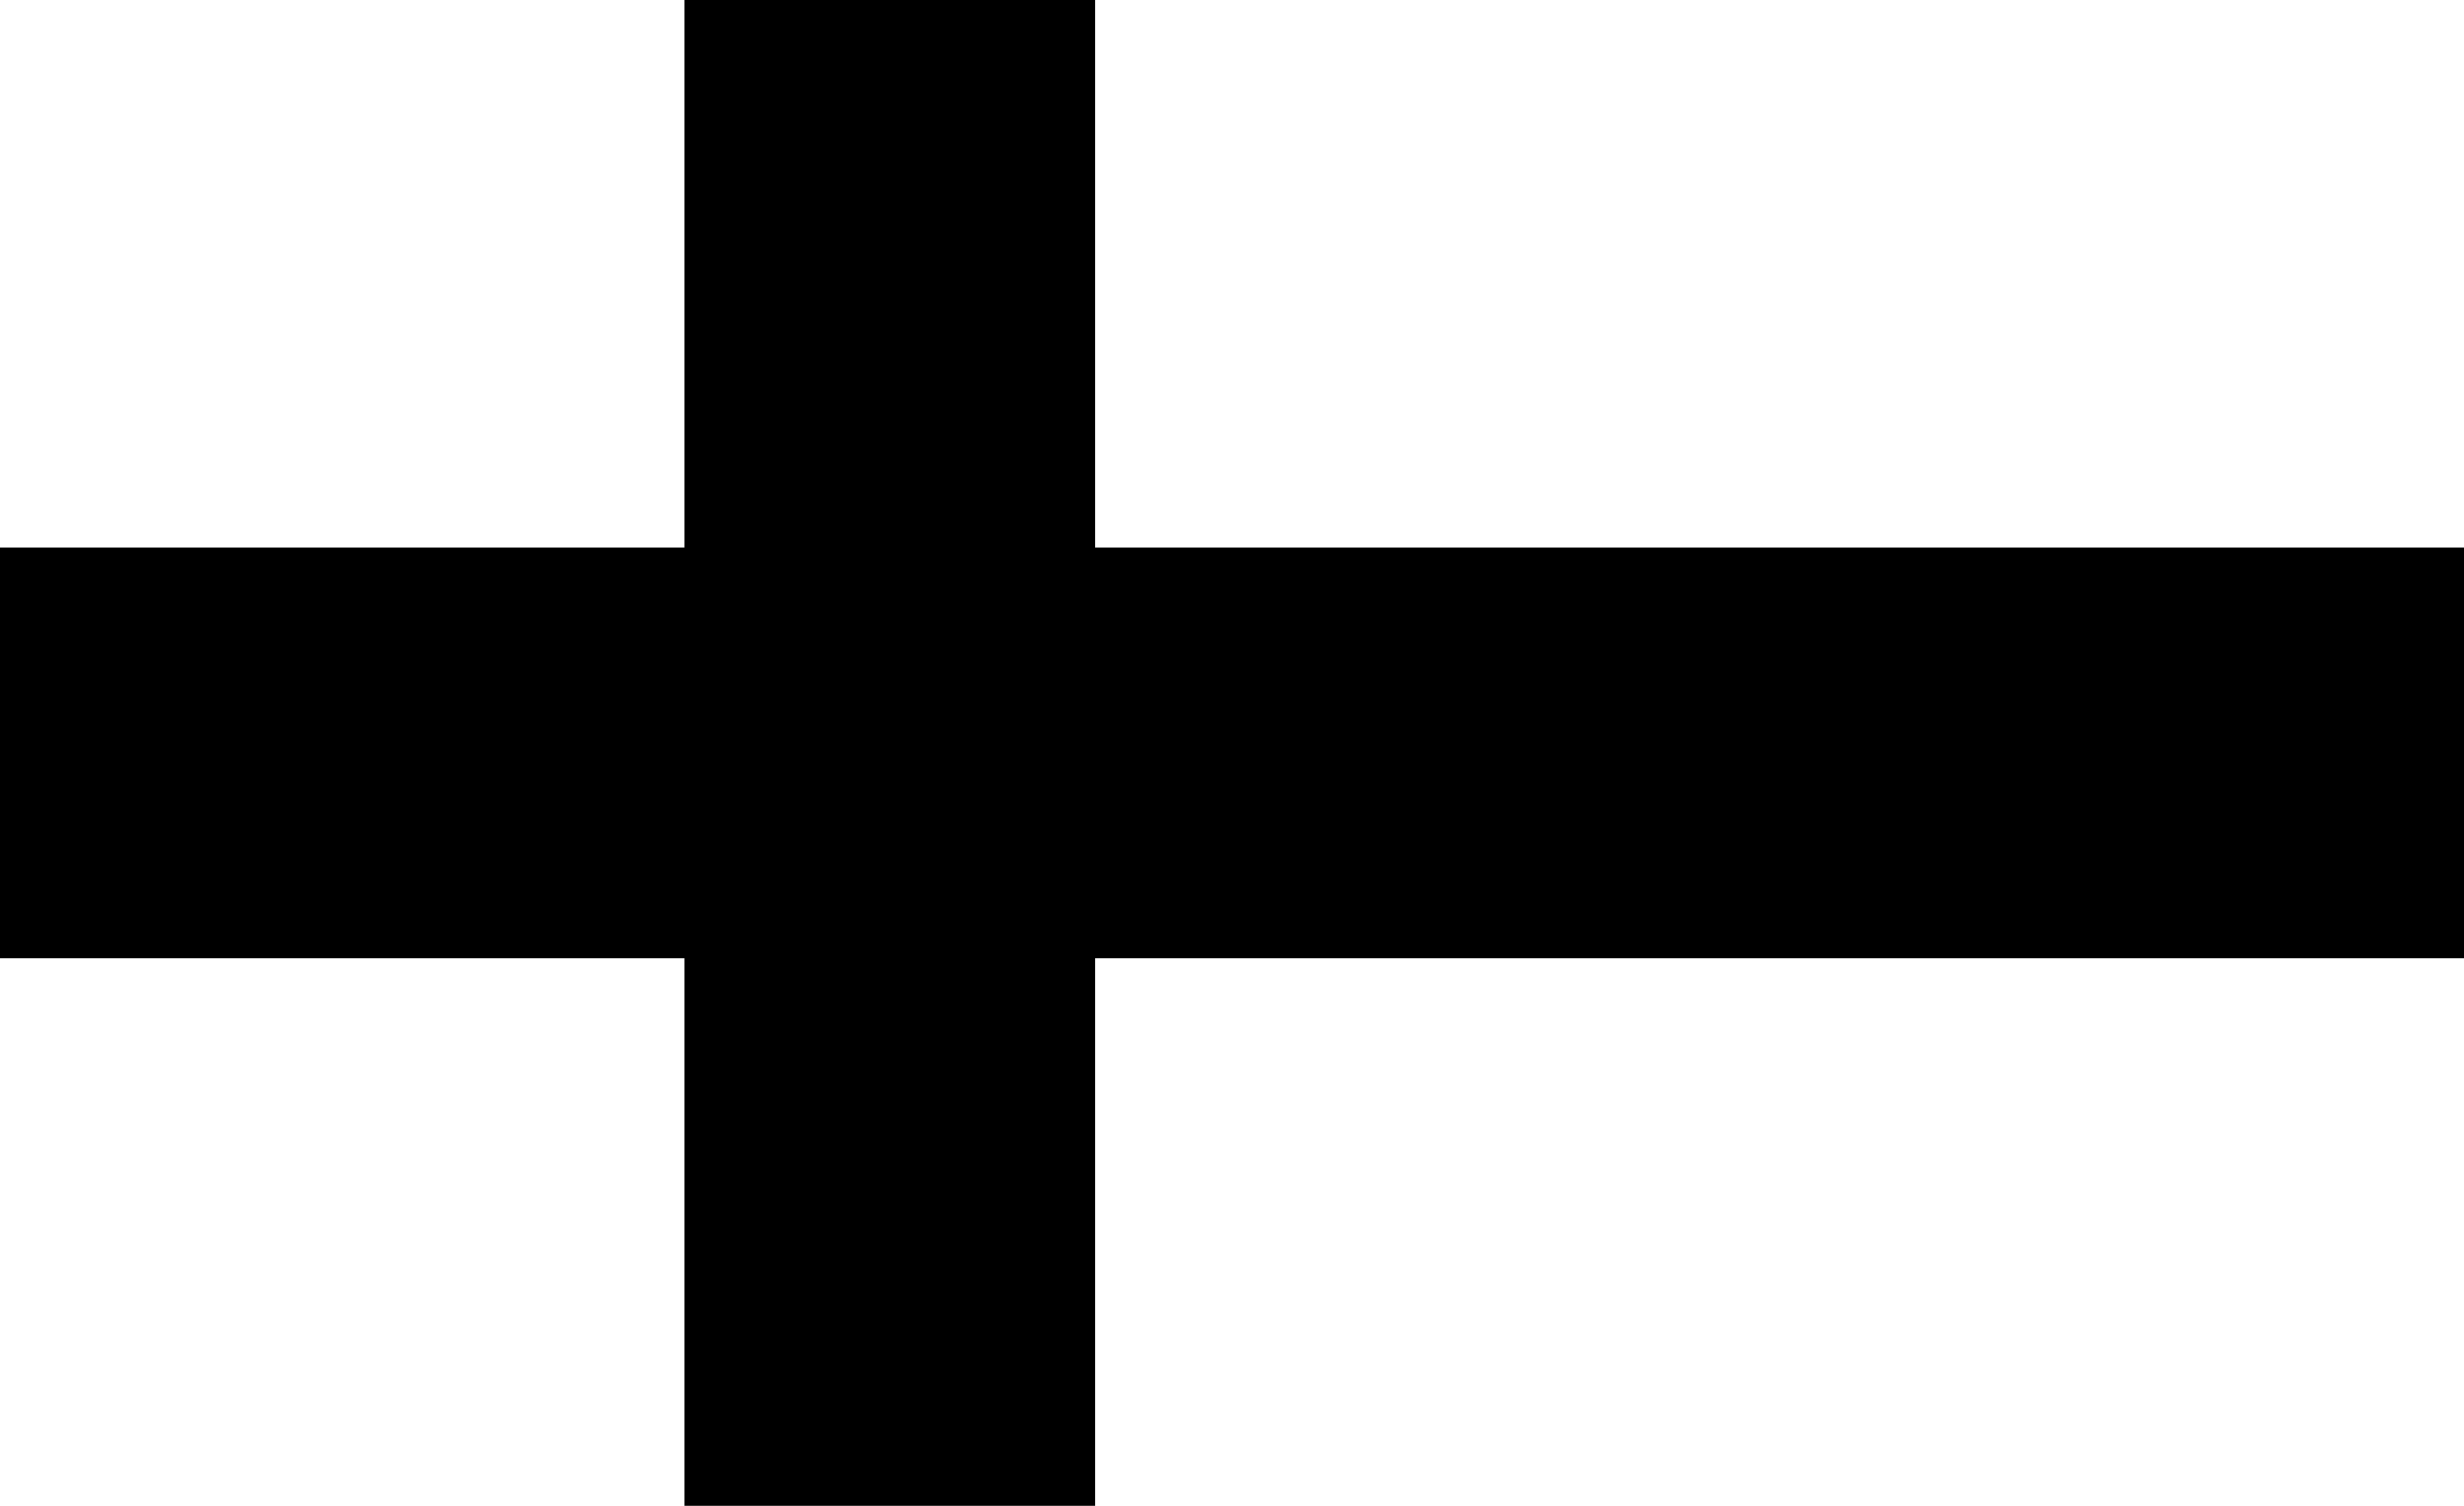 <?xml version="1.0" encoding="utf-8"?>
<!-- Generator: Adobe Illustrator 15.0.0, SVG Export Plug-In . SVG Version: 6.00 Build 0)  -->
<!DOCTYPE svg PUBLIC "-//W3C//DTD SVG 1.1//EN" "http://www.w3.org/Graphics/SVG/1.1/DTD/svg11.dtd">
<svg version="1.1" id="图层_1" xmlns="http://www.w3.org/2000/svg" xmlns:xlink="http://www.w3.org/1999/xlink" x="0px" y="0px"
	 width="1800px" height="1100px" viewBox="0 0 1800 1100" enable-background="new 0 0 1800 1100" xml:space="preserve">
<rect fill="#FFFFFF" width="1800" height="1100"/>
<rect y="400" width="1800" height="300"/>
<rect x="500" width="300" height="1100"/>
</svg>
